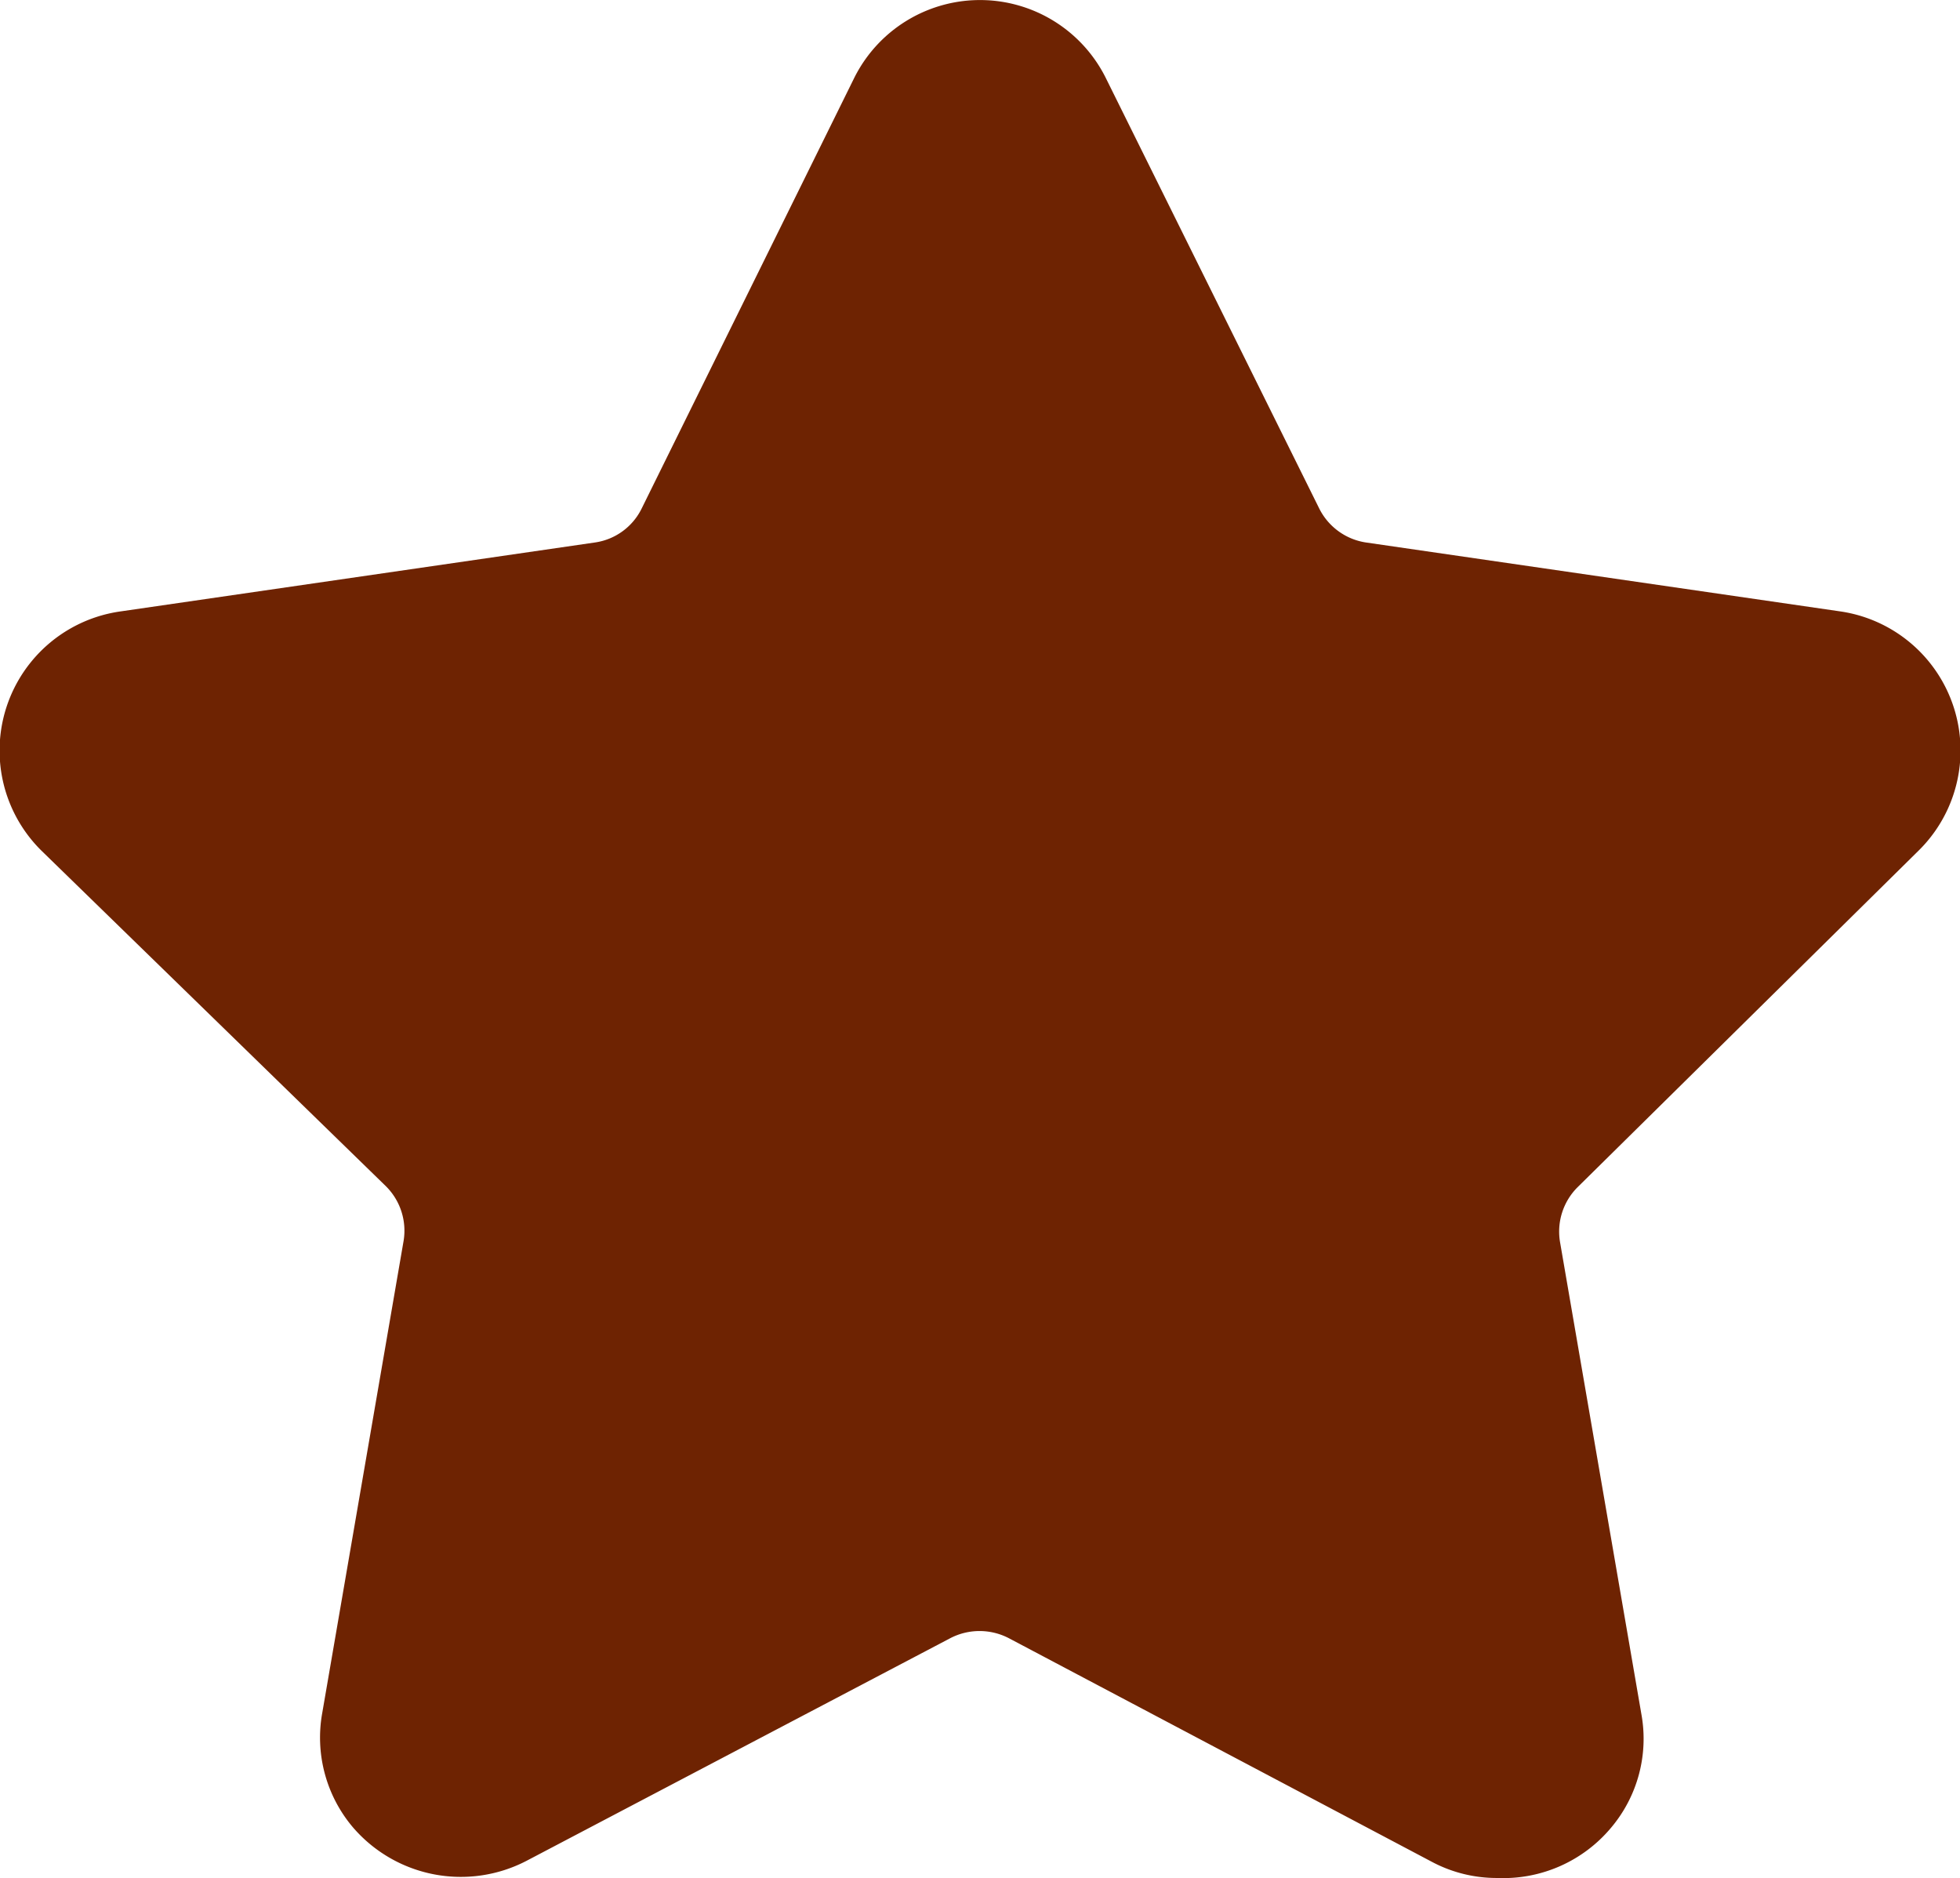 <svg xmlns="http://www.w3.org/2000/svg" viewBox="0 0 21.9 20.98"><defs><style>.cls-1{fill:#6e2302;}</style></defs><title>danhgia2</title><g id="Layer_2" data-name="Layer 2"><g id="Layer_1-2" data-name="Layer 1"><path class="cls-1" d="M21.43,9.51a1.57,1.57,0,0,0-.87-2.68l-5.3-.77a.7.7,0,0,1-.52-.38L12.36.88a1.57,1.57,0,0,0-2.82,0L7.17,5.68a.69.69,0,0,1-.52.38l-5.3.77A1.57,1.57,0,0,0,.47,9.51l3.84,3.74a.7.7,0,0,1,.2.61l-.91,5.28a1.55,1.55,0,0,0,.34,1.27,1.59,1.59,0,0,0,1.94.38l4.74-2.49a.71.71,0,0,1,.65,0L16,20.8a1.54,1.54,0,0,0,.73.18A1.57,1.57,0,0,0,18,20.42a1.54,1.54,0,0,0,.34-1.27l-.91-5.28a.7.7,0,0,1,.2-.61Zm0,0"/></g></g></svg>